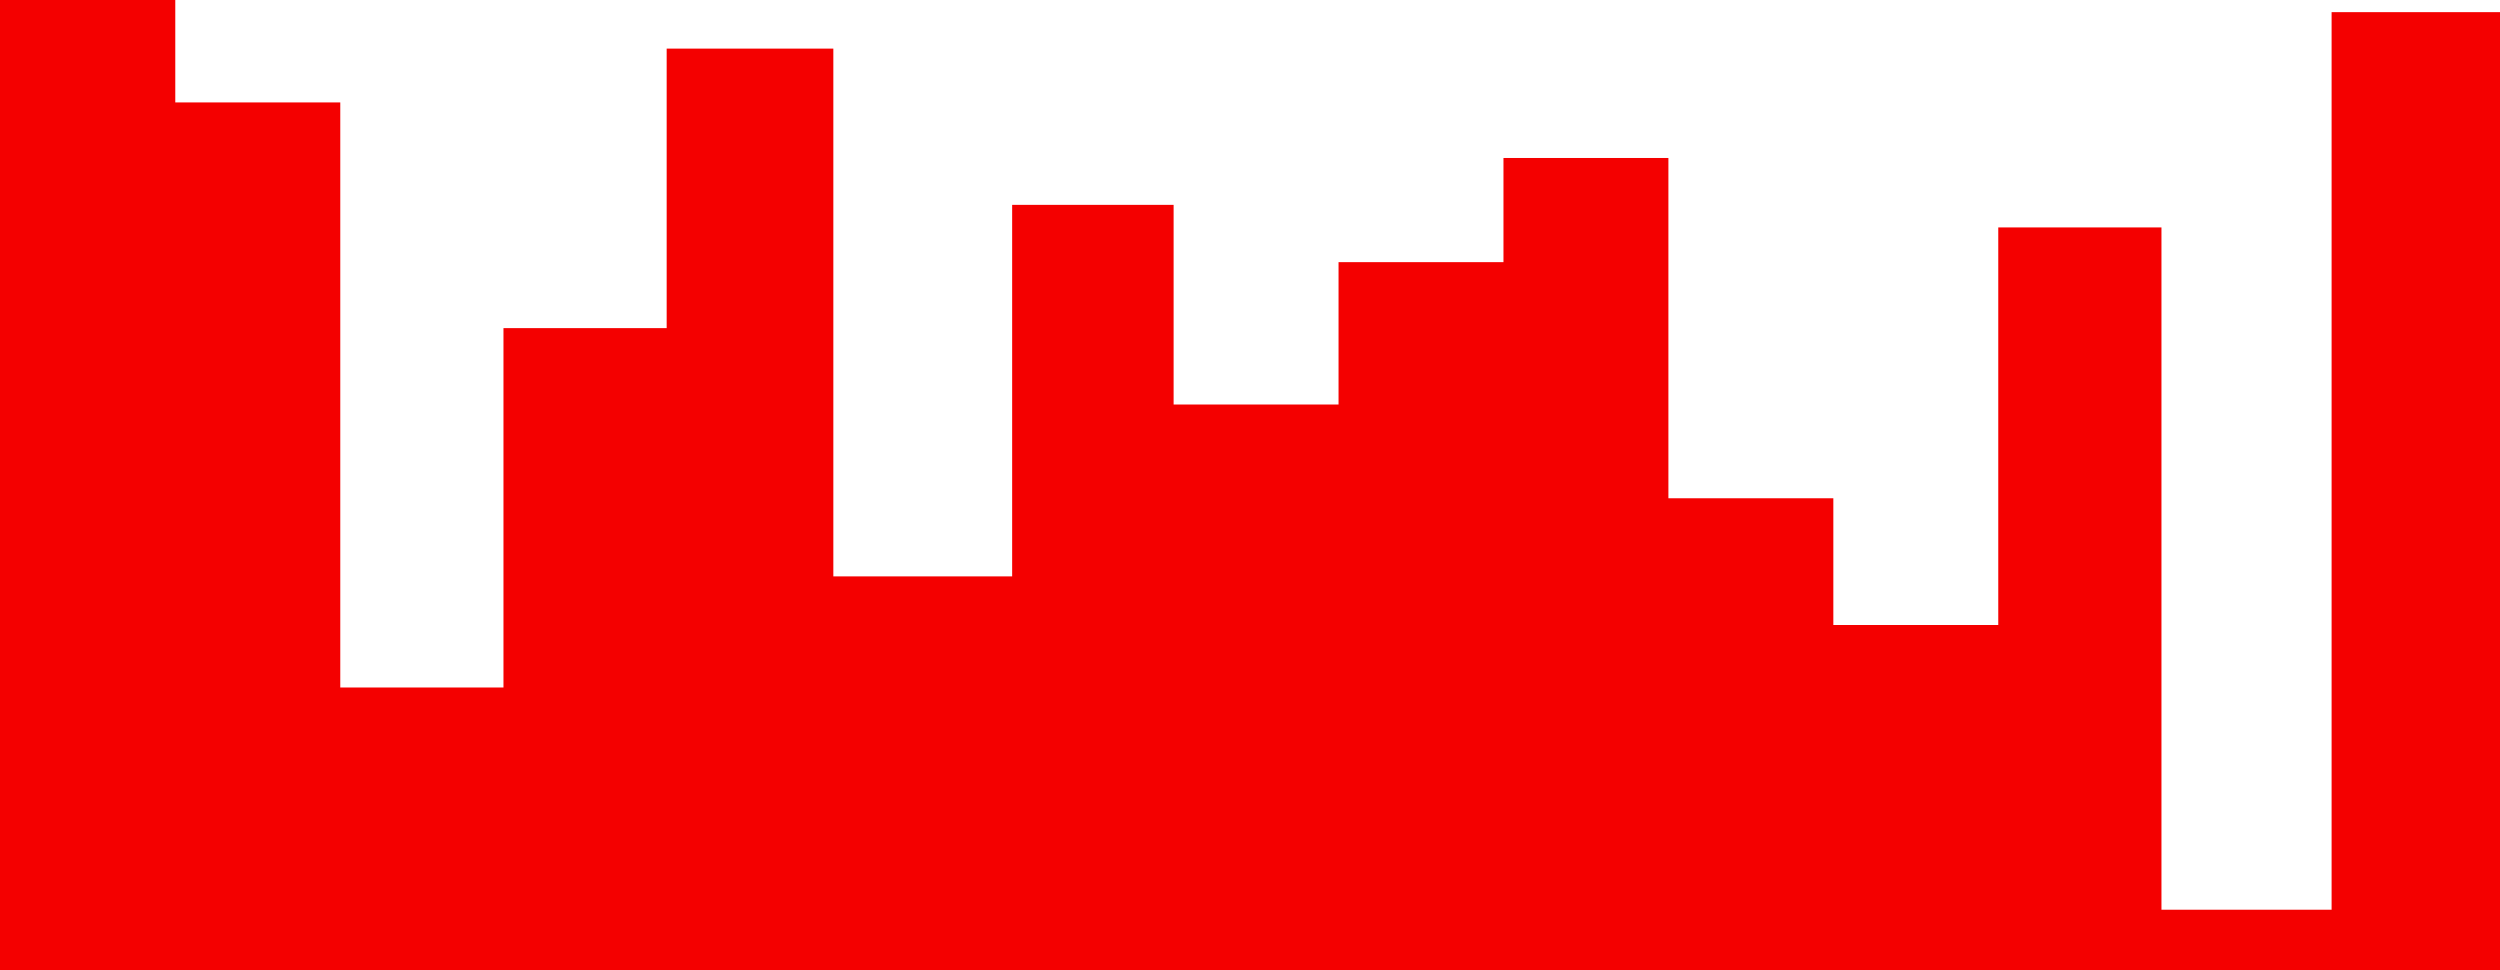 <svg width="1440" height="559" viewBox="0 0 1440 559" fill="none" xmlns="http://www.w3.org/2000/svg">
<g clip-path="url(#clip0_164_36)">
<rect width="100.962" height="566" fill="#F40000"/>
<rect x="384" y="28" width="96" height="538" fill="#F40000"/>
<rect x="100" y="59" width="96" height="507" fill="#F40000"/>
<rect x="195" y="396" width="96" height="170" fill="#F40000"/>
<rect x="290" y="189" width="95" height="377" fill="#F40000"/>
<rect x="479" y="332" width="105" height="234" fill="#F40000"/>
<rect x="960" y="287" width="96" height="279" fill="#F40000"/>
<rect x="583" y="118" width="93" height="448" fill="#F40000"/>
<rect x="675" y="233" width="97" height="333" fill="#F40000"/>
<rect x="771" y="151" width="96" height="415" fill="#F40000"/>
<rect x="866" y="91" width="95" height="475" fill="#F40000"/>
<rect x="1055" y="360" width="97" height="206" fill="#F40000"/>
<rect x="1151" y="131" width="94" height="435" fill="#F40000"/>
<rect x="1244" y="524" width="100" height="42" fill="#F40000"/>
<rect x="1343" y="7" width="97" height="559" fill="#F40000"/>
</g>
<defs>
<clipPath id="clip0_164_36">
<rect width="1440" height="559" fill="white"/>
</clipPath>
</defs>
</svg>
